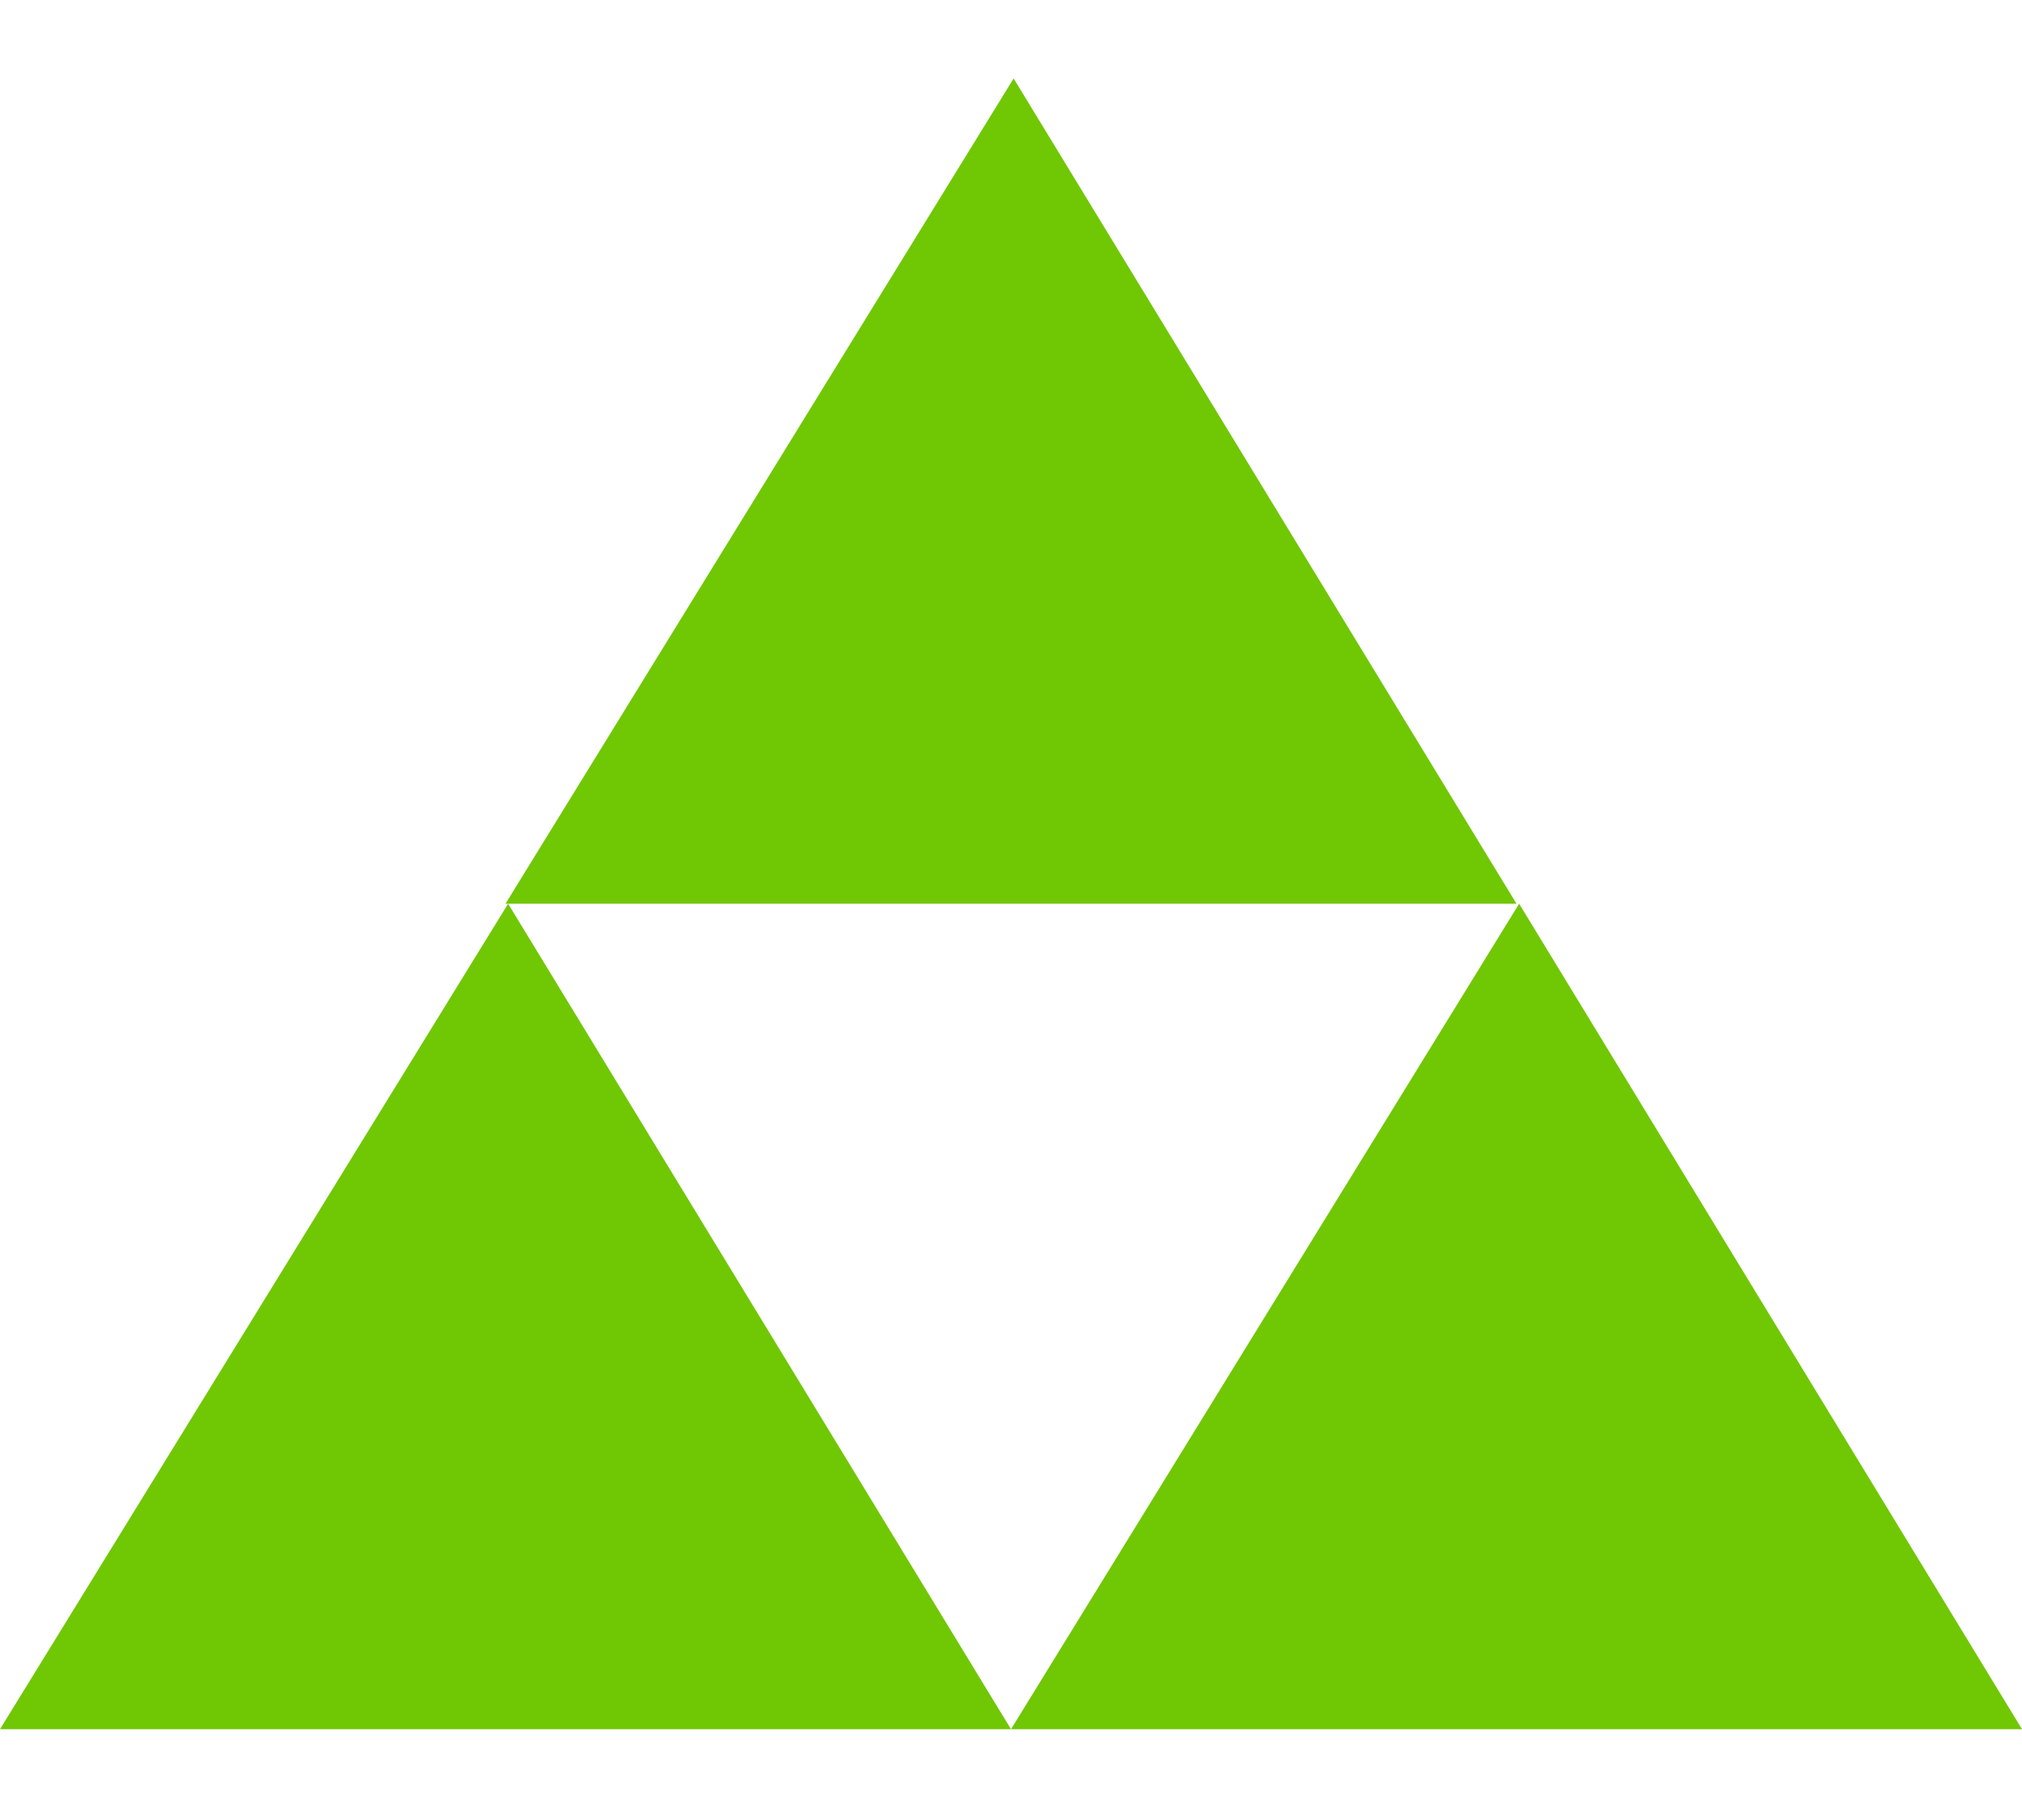 <svg width="10" height="9" viewBox="0 0 10 9" fill="none" xmlns="http://www.w3.org/2000/svg">
<path d="M7.5 4.469L2.5 4.469L5.013 0.388L7.5 4.469Z" fill="#70C703"/>
<path d="M5 8.551H0L2.513 4.469L5 8.551Z" fill="#70C703"/>
<path d="M10 8.551H5L7.513 4.469L10 8.551Z" fill="#70C703"/>
</svg>
